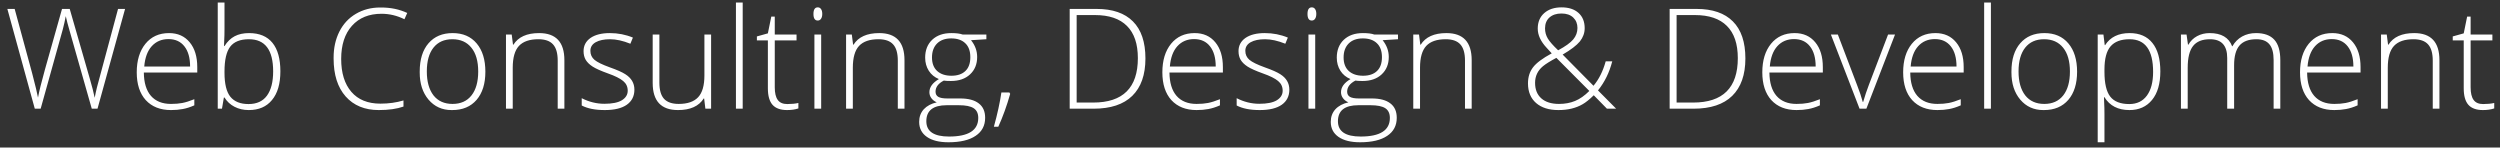 <svg width="322" height="19" viewBox="0 0 322 19" fill="none" xmlns="http://www.w3.org/2000/svg">
<rect x="0" y="0" width="322" height="19" fill="#333333" stroke="none"/>
<path d="M12.559 14H11.82L8.999 4.086C8.759 3.266 8.583 2.598 8.472 2.082C8.366 2.639 8.24 3.198 8.094 3.761C7.947 4.317 6.995 7.73 5.237 14H4.481L0.948 1.15H1.889L4.139 9.43C4.549 10.994 4.801 12.043 4.895 12.576C5.035 11.791 5.334 10.581 5.791 8.946L7.988 1.15H8.981L11.557 10.098C11.844 11.082 12.058 11.914 12.198 12.594C12.274 12.172 12.371 11.724 12.488 11.249C12.611 10.774 13.517 7.408 15.204 1.15H16.109L12.559 14ZM22.024 14.176C20.642 14.176 19.558 13.748 18.773 12.893C17.999 12.037 17.612 10.845 17.612 9.315C17.612 7.786 17.984 6.562 18.729 5.642C19.479 4.722 20.492 4.262 21.77 4.262C22.895 4.262 23.782 4.657 24.433 5.448C25.083 6.233 25.408 7.297 25.408 8.639V9.342H18.526C18.538 10.654 18.843 11.656 19.44 12.348C20.044 13.039 20.905 13.385 22.024 13.385C22.581 13.385 23.07 13.344 23.492 13.262C23.914 13.18 24.427 13.019 25.03 12.778V13.569C24.497 13.804 23.999 13.962 23.536 14.044C23.079 14.132 22.575 14.176 22.024 14.176ZM24.485 8.568C24.485 7.461 24.242 6.597 23.756 5.976C23.27 5.349 22.584 5.035 21.699 5.035C20.82 5.035 20.102 5.34 19.546 5.949C18.995 6.559 18.673 7.432 18.579 8.568H24.485ZM28.915 0.324V3.761C28.915 4.329 28.903 4.804 28.88 5.185L28.854 5.932H28.915C29.278 5.357 29.715 4.936 30.225 4.666C30.74 4.396 31.358 4.262 32.079 4.262C33.409 4.262 34.414 4.681 35.094 5.519C35.773 6.356 36.113 7.578 36.113 9.184C36.113 10.789 35.753 12.023 35.032 12.884C34.329 13.745 33.333 14.176 32.044 14.176C31.364 14.176 30.752 14.035 30.207 13.754C29.662 13.473 29.231 13.074 28.915 12.559H28.836L28.59 14H28.045V0.324H28.915ZM28.915 9.21V9.359C28.915 10.801 29.167 11.835 29.671 12.462C30.181 13.089 30.96 13.402 32.009 13.402C33.063 13.402 33.855 13.042 34.382 12.321C34.915 11.595 35.182 10.552 35.182 9.192C35.182 6.433 34.142 5.053 32.062 5.053C30.942 5.053 30.137 5.375 29.645 6.02C29.158 6.664 28.915 7.728 28.915 9.21ZM48.787 14.176C46.982 14.176 45.562 13.593 44.524 12.427C43.487 11.255 42.969 9.626 42.969 7.54C42.969 7.499 42.969 7.455 42.969 7.408C42.969 6.172 43.215 5.062 43.707 4.077C44.205 3.087 44.914 2.322 45.834 1.783C46.76 1.238 47.806 0.966 48.972 0.966C49.013 0.966 49.051 0.966 49.086 0.966C50.328 0.966 51.45 1.2 52.452 1.669L52.092 2.478C51.143 2.009 50.158 1.774 49.139 1.774C47.527 1.774 46.259 2.29 45.333 3.321C44.407 4.353 43.944 5.776 43.944 7.593C43.944 9.403 44.381 10.815 45.254 11.829C46.127 12.843 47.375 13.35 48.998 13.35C50.065 13.35 51.055 13.212 51.969 12.937V13.727C51.119 14.026 50.059 14.176 48.787 14.176ZM54.06 9.21C54.06 7.657 54.438 6.444 55.194 5.571C55.95 4.698 56.984 4.262 58.297 4.262C59.615 4.262 60.647 4.704 61.391 5.589C62.141 6.474 62.516 7.689 62.516 9.236C62.516 10.777 62.138 11.987 61.382 12.866C60.626 13.739 59.583 14.176 58.253 14.176C58.224 14.176 58.191 14.176 58.156 14.176C56.943 14.176 55.956 13.727 55.194 12.831C54.438 11.935 54.06 10.771 54.06 9.342C54.06 9.295 54.06 9.251 54.06 9.21ZM58.288 13.385C59.343 13.385 60.157 13.019 60.731 12.286C61.306 11.554 61.593 10.528 61.593 9.21C61.593 7.886 61.3 6.863 60.714 6.143C60.134 5.416 59.316 5.053 58.262 5.053C57.213 5.053 56.401 5.416 55.827 6.143C55.259 6.863 54.975 7.883 54.975 9.201C54.975 10.514 55.262 11.542 55.836 12.286C56.416 13.019 57.233 13.385 58.288 13.385ZM69.441 4.262C71.609 4.262 72.693 5.425 72.693 7.751V14H71.832V7.804C71.832 6.849 71.63 6.151 71.226 5.712C70.827 5.272 70.2 5.053 69.345 5.053C68.214 5.053 67.379 5.34 66.84 5.914C66.307 6.488 66.04 7.426 66.04 8.727V14H65.17V4.446H65.908L66.075 5.756H66.128C66.755 4.76 67.859 4.262 69.441 4.262ZM74.926 12.646C75.863 13.127 76.836 13.367 77.844 13.367C78.852 13.367 79.605 13.215 80.103 12.91C80.601 12.6 80.85 12.19 80.85 11.68C80.85 11.17 80.653 10.754 80.261 10.432C79.868 10.104 79.215 9.778 78.301 9.456C77.387 9.128 76.731 8.835 76.332 8.577C75.934 8.319 75.638 8.032 75.444 7.716C75.257 7.399 75.163 7.021 75.163 6.582C75.163 5.873 75.462 5.308 76.06 4.886C76.669 4.47 77.498 4.262 78.547 4.262C79.602 4.262 80.592 4.455 81.518 4.842L81.192 5.633C80.231 5.246 79.361 5.053 78.582 5.053C77.803 5.053 77.185 5.182 76.728 5.439C76.27 5.697 76.042 6.066 76.042 6.547C76.042 7.021 76.218 7.408 76.569 7.707C76.927 8.006 77.577 8.325 78.52 8.665C79.464 8.999 80.135 9.295 80.533 9.553C81.318 10.045 81.711 10.71 81.711 11.548C81.711 12.38 81.386 13.027 80.735 13.49C80.085 13.947 79.139 14.176 77.897 14.176C76.66 14.176 75.67 13.979 74.926 13.587V12.646ZM91.59 14H90.852L90.693 12.682H90.641C90.014 13.678 88.909 14.176 87.327 14.176C85.153 14.176 84.066 13.013 84.066 10.687V4.446H84.928V10.634C84.928 11.589 85.127 12.286 85.525 12.726C85.93 13.165 86.56 13.385 87.415 13.385C88.546 13.385 89.381 13.098 89.92 12.523C90.459 11.949 90.728 11.015 90.728 9.72V4.446H91.59V14ZM95.659 14H94.789V0.324H95.659V14ZM99.79 4.446H102.594V5.202H99.79V11.249C99.79 11.981 99.919 12.523 100.177 12.875C100.435 13.227 100.842 13.402 101.398 13.402C101.955 13.402 102.433 13.355 102.831 13.262V13.965C102.409 14.105 101.923 14.176 101.372 14.176C100.528 14.176 99.904 13.95 99.5 13.499C99.102 13.048 98.902 12.339 98.902 11.372V5.202H97.487V4.692L98.902 4.297L99.342 2.135H99.79V4.446ZM105.327 0.948C105.509 0.948 105.649 1.021 105.749 1.168C105.854 1.314 105.907 1.522 105.907 1.792C105.907 2.056 105.854 2.264 105.749 2.416C105.649 2.568 105.509 2.645 105.327 2.645C104.958 2.645 104.773 2.363 104.773 1.801C104.773 1.232 104.958 0.948 105.327 0.948ZM105.767 14H104.896V4.446H105.767V14ZM113.246 4.262C115.414 4.262 116.498 5.425 116.498 7.751V14H115.637V7.804C115.637 6.849 115.435 6.151 115.03 5.712C114.632 5.272 114.005 5.053 113.149 5.053C112.019 5.053 111.184 5.34 110.645 5.914C110.111 6.488 109.845 7.426 109.845 8.727V14H108.975V4.446H109.713L109.88 5.756H109.933C110.56 4.76 111.664 4.262 113.246 4.262ZM122.009 12.682H123.679C124.722 12.682 125.516 12.893 126.061 13.315C126.611 13.73 126.887 14.349 126.887 15.169C126.887 16.177 126.477 16.953 125.656 17.498C124.842 18.049 123.679 18.324 122.167 18.324C120.972 18.324 120.043 18.093 119.381 17.63C118.719 17.167 118.388 16.523 118.388 15.696C118.388 15.052 118.587 14.51 118.985 14.07C119.39 13.637 119.946 13.341 120.655 13.183C120.362 13.054 120.131 12.875 119.961 12.646C119.791 12.418 119.706 12.16 119.706 11.873C119.706 11.229 120.113 10.666 120.928 10.185C120.371 9.957 119.938 9.6 119.627 9.113C119.316 8.621 119.161 8.059 119.161 7.426C119.161 6.465 119.463 5.697 120.066 5.123C120.676 4.549 121.496 4.262 122.527 4.262C123.16 4.262 123.646 4.323 123.986 4.446H127.045V5.053L125.067 5.176C125.595 5.832 125.858 6.553 125.858 7.338C125.858 8.264 125.554 9.011 124.944 9.579C124.335 10.148 123.512 10.432 122.475 10.432C122.041 10.432 121.736 10.414 121.561 10.379C120.852 10.748 120.497 11.223 120.497 11.803C120.497 12.107 120.614 12.33 120.849 12.471C121.083 12.611 121.47 12.682 122.009 12.682ZM124.979 7.364C124.979 6.579 124.763 5.981 124.329 5.571C123.901 5.155 123.298 4.947 122.519 4.947C121.739 4.947 121.13 5.167 120.69 5.606C120.257 6.046 120.04 6.644 120.04 7.399C120.04 8.155 120.263 8.738 120.708 9.148C121.159 9.553 121.771 9.755 122.545 9.755C123.318 9.755 123.916 9.553 124.338 9.148C124.766 8.744 124.979 8.149 124.979 7.364ZM123.503 13.552H121.938C120.187 13.552 119.311 14.24 119.311 15.617C119.311 16.93 120.286 17.586 122.237 17.586C124.745 17.586 125.999 16.786 125.999 15.187C125.999 14.612 125.803 14.196 125.41 13.938C125.018 13.681 124.382 13.552 123.503 13.552ZM130.007 11.908L130.112 12.093C129.673 13.64 129.163 15.049 128.583 16.32H128.012C128.463 14.697 128.785 13.227 128.979 11.908H130.007ZM137.776 1.15H141.248C143.299 1.15 144.857 1.687 145.924 2.759C146.996 3.831 147.532 5.422 147.532 7.531C147.532 9.635 146.967 11.24 145.836 12.348C144.711 13.449 143.05 14 140.853 14H137.776V1.15ZM138.673 1.941V13.209H140.8C144.638 13.209 146.557 11.302 146.557 7.487C146.557 5.653 146.088 4.271 145.15 3.339C144.219 2.407 142.848 1.941 141.037 1.941H138.673ZM154.124 14.176C152.741 14.176 151.657 13.748 150.872 12.893C150.099 12.037 149.712 10.845 149.712 9.315C149.712 7.786 150.084 6.562 150.828 5.642C151.578 4.722 152.592 4.262 153.869 4.262C154.994 4.262 155.882 4.657 156.532 5.448C157.183 6.233 157.508 7.297 157.508 8.639V9.342H150.626C150.638 10.654 150.942 11.656 151.54 12.348C152.144 13.039 153.005 13.385 154.124 13.385C154.681 13.385 155.17 13.344 155.592 13.262C156.014 13.18 156.526 13.019 157.13 12.778V13.569C156.597 13.804 156.099 13.962 155.636 14.044C155.179 14.132 154.675 14.176 154.124 14.176ZM156.585 8.568C156.585 7.461 156.342 6.597 155.855 5.976C155.369 5.349 154.684 5.035 153.799 5.035C152.92 5.035 152.202 5.34 151.646 5.949C151.095 6.559 150.772 7.432 150.679 8.568H156.585ZM159.283 12.646C160.221 13.127 161.193 13.367 162.201 13.367C163.209 13.367 163.962 13.215 164.46 12.91C164.958 12.6 165.207 12.19 165.207 11.68C165.207 11.17 165.011 10.754 164.618 10.432C164.226 10.104 163.572 9.778 162.658 9.456C161.744 9.128 161.088 8.835 160.689 8.577C160.291 8.319 159.995 8.032 159.802 7.716C159.614 7.399 159.521 7.021 159.521 6.582C159.521 5.873 159.819 5.308 160.417 4.886C161.026 4.47 161.855 4.262 162.904 4.262C163.959 4.262 164.949 4.455 165.875 4.842L165.55 5.633C164.589 5.246 163.719 5.053 162.939 5.053C162.16 5.053 161.542 5.182 161.085 5.439C160.628 5.697 160.399 6.066 160.399 6.547C160.399 7.021 160.575 7.408 160.927 7.707C161.284 8.006 161.935 8.325 162.878 8.665C163.821 8.999 164.492 9.295 164.891 9.553C165.676 10.045 166.068 10.71 166.068 11.548C166.068 12.38 165.743 13.027 165.093 13.49C164.442 13.947 163.496 14.176 162.254 14.176C161.018 14.176 160.027 13.979 159.283 13.587V12.646ZM168.96 0.948C169.142 0.948 169.282 1.021 169.382 1.168C169.487 1.314 169.54 1.522 169.54 1.792C169.54 2.056 169.487 2.264 169.382 2.416C169.282 2.568 169.142 2.645 168.96 2.645C168.591 2.645 168.406 2.363 168.406 1.801C168.406 1.232 168.591 0.948 168.96 0.948ZM169.399 14H168.529V4.446H169.399V14ZM175.024 12.682H176.694C177.737 12.682 178.531 12.893 179.076 13.315C179.627 13.73 179.902 14.349 179.902 15.169C179.902 16.177 179.492 16.953 178.672 17.498C177.857 18.049 176.694 18.324 175.183 18.324C173.987 18.324 173.059 18.093 172.396 17.63C171.734 17.167 171.403 16.523 171.403 15.696C171.403 15.052 171.603 14.51 172.001 14.07C172.405 13.637 172.962 13.341 173.671 13.183C173.378 13.054 173.146 12.875 172.977 12.646C172.807 12.418 172.722 12.16 172.722 11.873C172.722 11.229 173.129 10.666 173.943 10.185C173.387 9.957 172.953 9.6 172.643 9.113C172.332 8.621 172.177 8.059 172.177 7.426C172.177 6.465 172.479 5.697 173.082 5.123C173.691 4.549 174.512 4.262 175.543 4.262C176.176 4.262 176.662 4.323 177.002 4.446H180.061V5.053L178.083 5.176C178.61 5.832 178.874 6.553 178.874 7.338C178.874 8.264 178.569 9.011 177.96 9.579C177.351 10.148 176.527 10.432 175.49 10.432C175.057 10.432 174.752 10.414 174.576 10.379C173.867 10.748 173.513 11.223 173.513 11.803C173.513 12.107 173.63 12.33 173.864 12.471C174.099 12.611 174.485 12.682 175.024 12.682ZM177.995 7.364C177.995 6.579 177.778 5.981 177.345 5.571C176.917 5.155 176.313 4.947 175.534 4.947C174.755 4.947 174.146 5.167 173.706 5.606C173.272 6.046 173.056 6.644 173.056 7.399C173.056 8.155 173.278 8.738 173.724 9.148C174.175 9.553 174.787 9.755 175.561 9.755C176.334 9.755 176.932 9.553 177.354 9.148C177.781 8.744 177.995 8.149 177.995 7.364ZM176.519 13.552H174.954C173.202 13.552 172.326 14.24 172.326 15.617C172.326 16.93 173.302 17.586 175.253 17.586C177.761 17.586 179.015 16.786 179.015 15.187C179.015 14.612 178.818 14.196 178.426 13.938C178.033 13.681 177.397 13.552 176.519 13.552ZM186.301 4.262C188.469 4.262 189.553 5.425 189.553 7.751V14H188.691V7.804C188.691 6.849 188.489 6.151 188.085 5.712C187.687 5.272 187.06 5.053 186.204 5.053C185.073 5.053 184.238 5.34 183.699 5.914C183.166 6.488 182.899 7.426 182.899 8.727V14H182.029V4.446H182.768L182.935 5.756H182.987C183.614 4.76 184.719 4.262 186.301 4.262ZM199.203 6.151C198.441 5.337 198.061 4.514 198.061 3.682C198.061 2.844 198.339 2.179 198.896 1.687C199.458 1.194 200.202 0.948 201.128 0.948C202.054 0.948 202.78 1.186 203.308 1.66C203.841 2.135 204.107 2.791 204.107 3.629C204.107 4.244 203.902 4.812 203.492 5.334C203.064 5.85 202.323 6.415 201.269 7.03L205.241 11.047C205.938 10.221 206.463 9.172 206.814 7.9H207.658C207.289 9.336 206.677 10.584 205.821 11.645L208.159 14H206.973L205.276 12.269C204.737 12.802 204.257 13.188 203.835 13.429C202.979 13.927 201.942 14.176 200.724 14.176C199.505 14.176 198.547 13.874 197.85 13.271C197.152 12.661 196.804 11.817 196.804 10.739C196.804 9.931 197.018 9.245 197.445 8.683C197.873 8.114 198.679 7.511 199.862 6.872L199.203 6.151ZM203.176 3.603C203.176 3.052 202.994 2.604 202.631 2.258C202.268 1.912 201.764 1.739 201.119 1.739C200.475 1.739 199.959 1.909 199.572 2.249C199.191 2.589 199.001 3.061 199.001 3.664C199.001 4.127 199.118 4.558 199.353 4.956C199.587 5.349 200.032 5.855 200.688 6.477C201.626 5.973 202.273 5.507 202.631 5.079C202.994 4.646 203.176 4.153 203.176 3.603ZM198.729 8.533C198.055 9.096 197.718 9.808 197.718 10.669C197.718 11.53 197.987 12.198 198.526 12.673C199.065 13.148 199.824 13.385 200.803 13.385C201.559 13.385 202.244 13.259 202.859 13.007C203.48 12.755 204.096 12.324 204.705 11.715L200.46 7.452C199.675 7.868 199.098 8.229 198.729 8.533ZM215.05 1.15H218.521C220.572 1.15 222.131 1.687 223.197 2.759C224.27 3.831 224.806 5.422 224.806 7.531C224.806 9.635 224.24 11.24 223.109 12.348C221.984 13.449 220.323 14 218.126 14H215.05V1.15ZM215.946 1.941V13.209H218.073C221.911 13.209 223.83 11.302 223.83 7.487C223.83 5.653 223.361 4.271 222.424 3.339C221.492 2.407 220.121 1.941 218.311 1.941H215.946ZM231.397 14.176C230.015 14.176 228.931 13.748 228.146 12.893C227.372 12.037 226.985 10.845 226.985 9.315C226.985 7.786 227.357 6.562 228.102 5.642C228.852 4.722 229.865 4.262 231.143 4.262C232.268 4.262 233.155 4.657 233.806 5.448C234.456 6.233 234.781 7.297 234.781 8.639V9.342H227.899C227.911 10.654 228.216 11.656 228.813 12.348C229.417 13.039 230.278 13.385 231.397 13.385C231.954 13.385 232.443 13.344 232.865 13.262C233.287 13.18 233.8 13.019 234.403 12.778V13.569C233.87 13.804 233.372 13.962 232.909 14.044C232.452 14.132 231.948 14.176 231.397 14.176ZM233.858 8.568C233.858 7.461 233.615 6.597 233.129 5.976C232.643 5.349 231.957 5.035 231.072 5.035C230.193 5.035 229.476 5.34 228.919 5.949C228.368 6.559 228.046 7.432 227.952 8.568H233.858ZM240.389 14H239.51L235.818 4.446H236.715L239.185 10.941C239.519 11.797 239.765 12.526 239.923 13.13H239.976C240.204 12.345 240.45 11.609 240.714 10.924L243.184 4.446H244.08L240.389 14ZM249.538 14.176C248.155 14.176 247.071 13.748 246.286 12.893C245.513 12.037 245.126 10.845 245.126 9.315C245.126 7.786 245.498 6.562 246.242 5.642C246.992 4.722 248.006 4.262 249.283 4.262C250.408 4.262 251.296 4.657 251.946 5.448C252.597 6.233 252.922 7.297 252.922 8.639V9.342H246.04C246.052 10.654 246.356 11.656 246.954 12.348C247.558 13.039 248.419 13.385 249.538 13.385C250.095 13.385 250.584 13.344 251.006 13.262C251.428 13.18 251.94 13.019 252.544 12.778V13.569C252.011 13.804 251.513 13.962 251.05 14.044C250.593 14.132 250.089 14.176 249.538 14.176ZM251.999 8.568C251.999 7.461 251.756 6.597 251.27 5.976C250.783 5.349 250.098 5.035 249.213 5.035C248.334 5.035 247.616 5.34 247.06 5.949C246.509 6.559 246.187 7.432 246.093 8.568H251.999ZM256.429 14H255.559V0.324H256.429V14ZM259.074 9.21C259.074 7.657 259.452 6.444 260.208 5.571C260.964 4.698 261.998 4.262 263.311 4.262C264.629 4.262 265.66 4.704 266.404 5.589C267.154 6.474 267.529 7.689 267.529 9.236C267.529 10.777 267.151 11.987 266.396 12.866C265.64 13.739 264.597 14.176 263.267 14.176C263.237 14.176 263.205 14.176 263.17 14.176C261.957 14.176 260.97 13.727 260.208 12.831C259.452 11.935 259.074 10.771 259.074 9.342C259.074 9.295 259.074 9.251 259.074 9.21ZM263.302 13.385C264.356 13.385 265.171 13.019 265.745 12.286C266.319 11.554 266.606 10.528 266.606 9.21C266.606 7.886 266.313 6.863 265.728 6.143C265.147 5.416 264.33 5.053 263.275 5.053C262.227 5.053 261.415 5.416 260.841 6.143C260.272 6.863 259.988 7.883 259.988 9.201C259.988 10.514 260.275 11.542 260.85 12.286C261.43 13.019 262.247 13.385 263.302 13.385ZM274.288 4.262C275.577 4.262 276.559 4.687 277.232 5.536C277.912 6.38 278.252 7.599 278.252 9.192C278.252 10.78 277.895 12.008 277.18 12.875C276.471 13.742 275.501 14.176 274.271 14.176C272.806 14.176 271.733 13.625 271.054 12.523H270.992L271.019 13.262C271.042 13.643 271.054 14.117 271.054 14.685V18.324H270.184V4.446H270.922L271.089 5.809H271.142C271.804 4.777 272.853 4.262 274.288 4.262ZM271.054 8.964V9.245C271.054 10.739 271.303 11.806 271.801 12.444C272.299 13.083 273.116 13.402 274.253 13.402C275.231 13.402 275.987 13.039 276.521 12.312C277.054 11.586 277.32 10.569 277.32 9.263C277.32 6.456 276.31 5.053 274.288 5.053C273.181 5.053 272.363 5.36 271.836 5.976C271.314 6.585 271.054 7.581 271.054 8.964ZM290.574 4.262C291.629 4.262 292.414 4.546 292.93 5.114C293.445 5.677 293.703 6.556 293.703 7.751V14H292.842V7.733C292.842 6.808 292.66 6.131 292.297 5.703C291.939 5.27 291.383 5.053 290.627 5.053C289.643 5.053 288.916 5.322 288.447 5.861C287.984 6.4 287.753 7.247 287.753 8.401V14H286.865V7.47C286.865 5.858 286.127 5.053 284.65 5.053C283.648 5.053 282.919 5.346 282.462 5.932C282.005 6.512 281.776 7.443 281.776 8.727V14H280.906V4.446H281.627L281.812 5.756H281.864C282.128 5.287 282.5 4.921 282.98 4.657C283.467 4.394 284.006 4.262 284.598 4.262C286.104 4.262 287.07 4.827 287.498 5.958H287.533C287.844 5.413 288.26 4.994 288.781 4.701C289.309 4.408 289.906 4.262 290.574 4.262ZM300.655 14.176C299.272 14.176 298.188 13.748 297.403 12.893C296.63 12.037 296.243 10.845 296.243 9.315C296.243 7.786 296.615 6.562 297.359 5.642C298.109 4.722 299.123 4.262 300.4 4.262C301.525 4.262 302.413 4.657 303.063 5.448C303.714 6.233 304.039 7.297 304.039 8.639V9.342H297.157C297.169 10.654 297.474 11.656 298.071 12.348C298.675 13.039 299.536 13.385 300.655 13.385C301.212 13.385 301.701 13.344 302.123 13.262C302.545 13.18 303.058 13.019 303.661 12.778V13.569C303.128 13.804 302.63 13.962 302.167 14.044C301.71 14.132 301.206 14.176 300.655 14.176ZM303.116 8.568C303.116 7.461 302.873 6.597 302.387 5.976C301.9 5.349 301.215 5.035 300.33 5.035C299.451 5.035 298.733 5.34 298.177 5.949C297.626 6.559 297.304 7.432 297.21 8.568H303.116ZM310.947 4.262C313.115 4.262 314.199 5.425 314.199 7.751V14H313.338V7.804C313.338 6.849 313.136 6.151 312.731 5.712C312.333 5.272 311.706 5.053 310.851 5.053C309.72 5.053 308.885 5.34 308.346 5.914C307.812 6.488 307.546 7.426 307.546 8.727V14H306.676V4.446H307.414L307.581 5.756H307.634C308.261 4.76 309.365 4.262 310.947 4.262ZM318.216 4.446H321.02V5.202H318.216V11.249C318.216 11.981 318.345 12.523 318.603 12.875C318.86 13.227 319.268 13.402 319.824 13.402C320.381 13.402 320.858 13.355 321.257 13.262V13.965C320.835 14.105 320.349 14.176 319.798 14.176C318.954 14.176 318.33 13.95 317.926 13.499C317.527 13.048 317.328 12.339 317.328 11.372V5.202H315.913V4.692L317.328 4.297L317.768 2.135H318.216V4.446Z" fill="white"/>
</svg>
